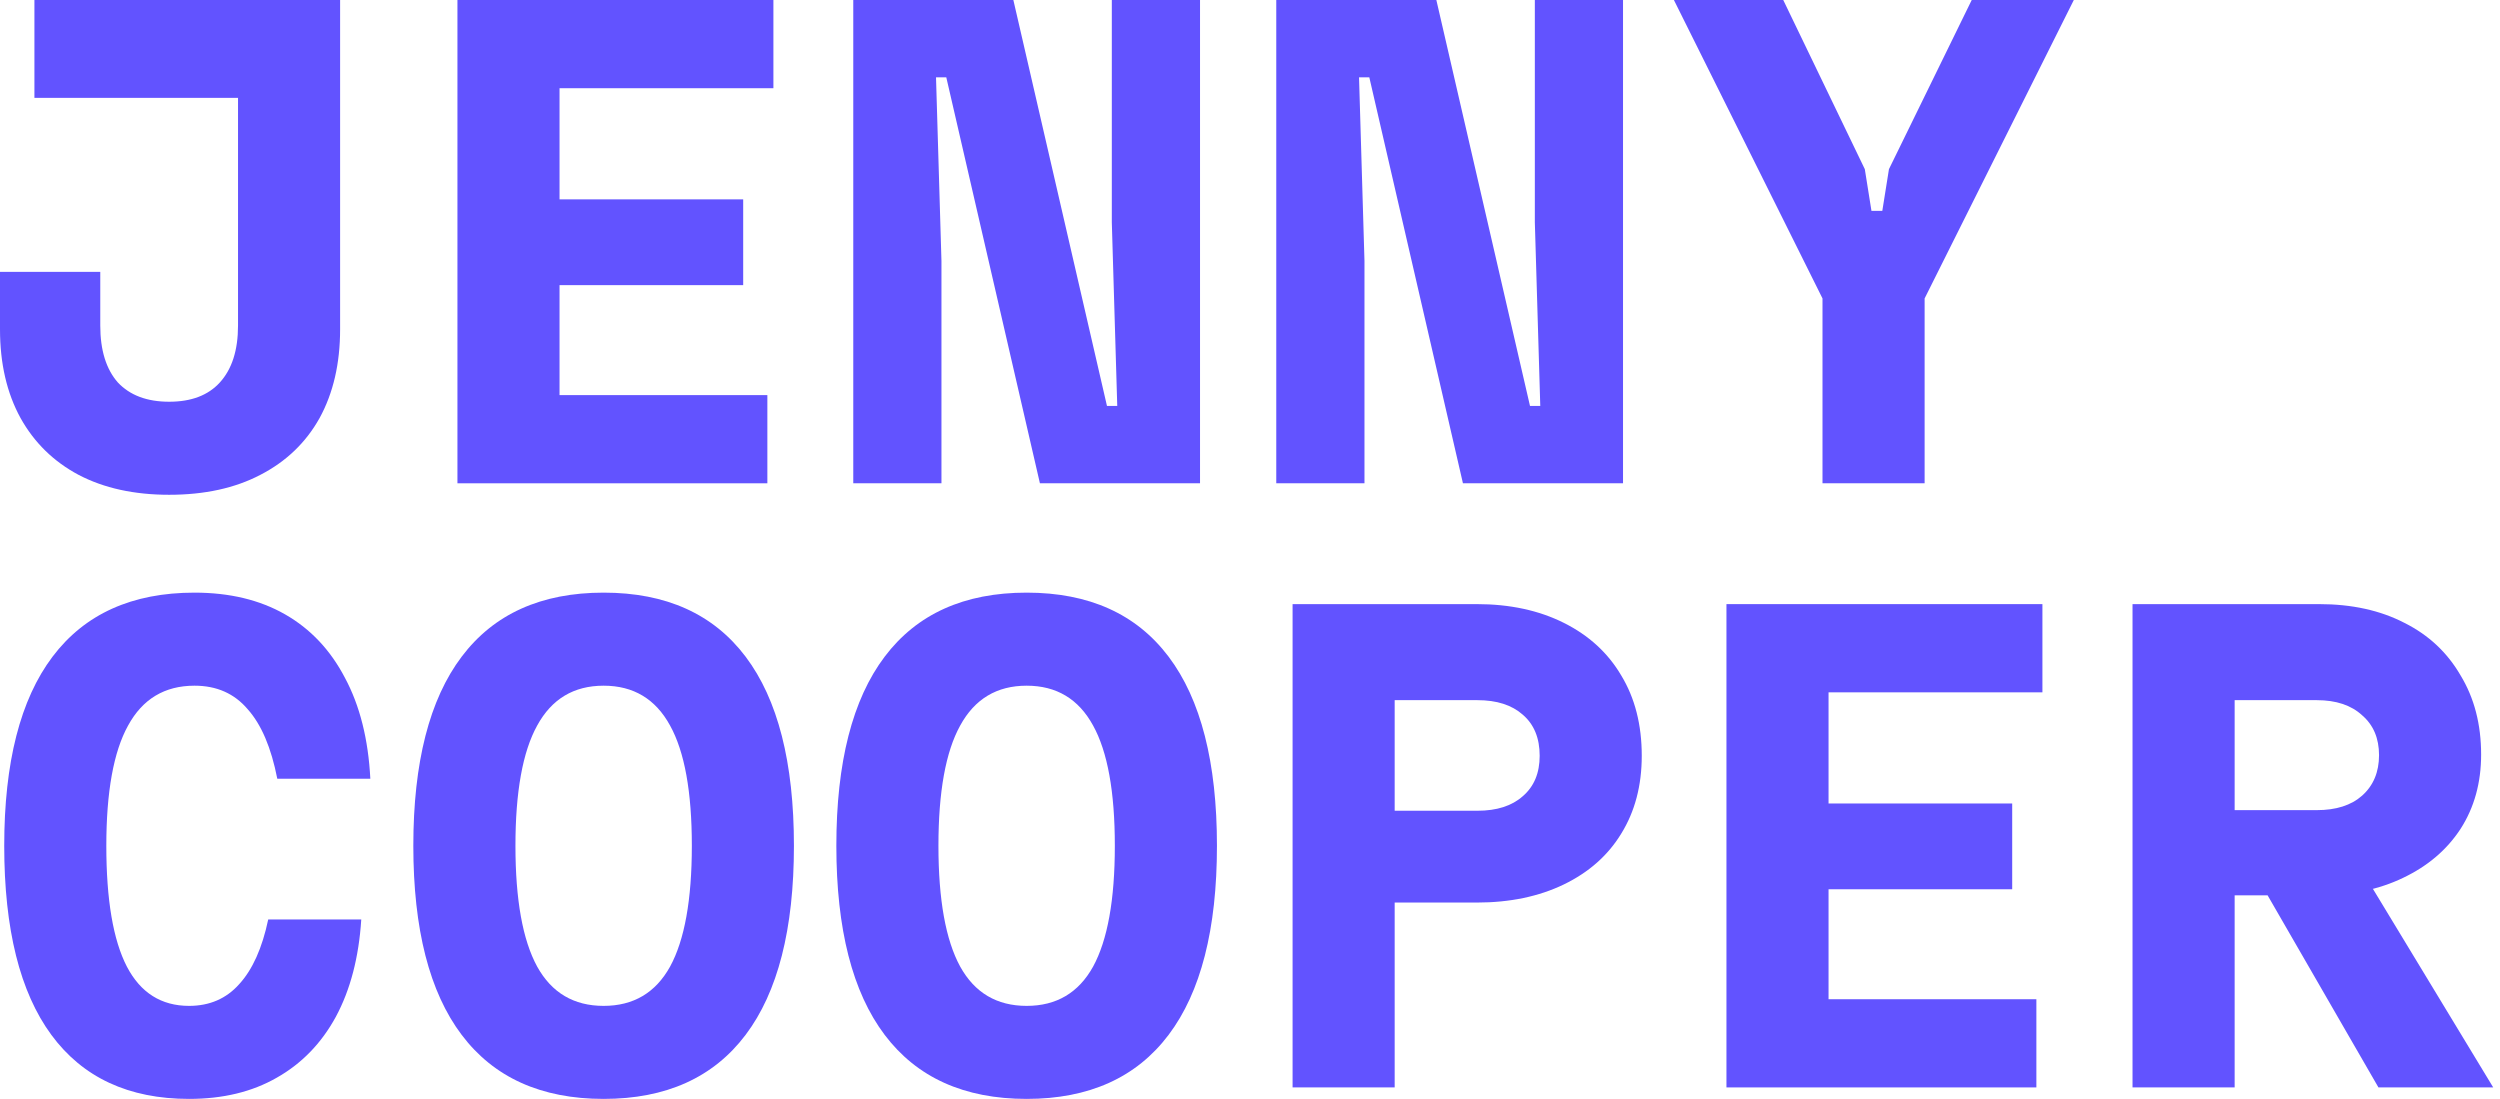 <svg width="91" height="40" viewBox="0 0 91 40" fill="none" xmlns="http://www.w3.org/2000/svg">
<path d="M77.624 39.582V21.99H84.419C85.607 21.99 86.641 22.217 87.52 22.672C88.4 23.112 89.081 23.749 89.565 24.585C90.064 25.406 90.313 26.366 90.313 27.466C90.313 28.492 90.064 29.393 89.565 30.17C89.067 30.933 88.37 31.526 87.476 31.952C86.597 32.377 85.578 32.589 84.419 32.589H81.341V39.582H77.624ZM86.575 39.582L82.198 31.996H86.157L90.753 39.582H86.575ZM81.341 29.489H84.332C85.035 29.489 85.585 29.313 85.981 28.961C86.391 28.595 86.597 28.103 86.597 27.488C86.597 26.872 86.391 26.388 85.981 26.036C85.585 25.67 85.035 25.486 84.332 25.486H81.341V29.489Z" fill="#6253FF"/>
<path d="M62.843 39.582V21.99H74.344V25.201H66.559V29.247H73.244V32.369H66.559V36.372H74.124V39.582H62.843Z" fill="#6253FF"/>
<path d="M47.05 39.582V21.99H53.757C54.959 21.99 56.014 22.217 56.923 22.672C57.832 23.126 58.529 23.764 59.012 24.585C59.511 25.406 59.76 26.381 59.76 27.51C59.76 28.595 59.511 29.54 59.012 30.346C58.529 31.138 57.832 31.754 56.923 32.194C56.014 32.633 54.959 32.853 53.757 32.853H50.766V39.582H47.05ZM50.766 29.511H53.779C54.483 29.511 55.032 29.335 55.428 28.983C55.839 28.631 56.044 28.14 56.044 27.51C56.044 26.865 55.839 26.366 55.428 26.014C55.032 25.663 54.483 25.486 53.779 25.486H50.766V29.511Z" fill="#6253FF"/>
<path d="M37.37 40C35.097 40 33.375 39.223 32.202 37.669C31.029 36.115 30.443 33.821 30.443 30.786C30.443 27.752 31.029 25.457 32.202 23.903C33.375 22.349 35.097 21.572 37.37 21.572C39.642 21.572 41.365 22.349 42.537 23.903C43.71 25.457 44.297 27.752 44.297 30.786C44.297 33.821 43.71 36.115 42.537 37.669C41.365 39.223 39.642 40 37.37 40ZM37.37 36.614C38.455 36.614 39.261 36.137 39.789 35.184C40.316 34.217 40.58 32.751 40.58 30.786C40.58 28.822 40.316 27.363 39.789 26.41C39.261 25.442 38.455 24.959 37.37 24.959C36.285 24.959 35.479 25.442 34.951 26.41C34.423 27.363 34.159 28.822 34.159 30.786C34.159 32.751 34.423 34.217 34.951 35.184C35.479 36.137 36.285 36.614 37.37 36.614Z" fill="#6253FF"/>
<path d="M21.972 40C19.7 40 17.977 39.223 16.805 37.669C15.632 36.115 15.045 33.821 15.045 30.786C15.045 27.752 15.632 25.457 16.805 23.903C17.977 22.349 19.7 21.572 21.972 21.572C24.245 21.572 25.967 22.349 27.14 23.903C28.313 25.457 28.899 27.752 28.899 30.786C28.899 33.821 28.313 36.115 27.14 37.669C25.967 39.223 24.245 40 21.972 40ZM21.972 36.614C23.057 36.614 23.863 36.137 24.391 35.184C24.919 34.217 25.183 32.751 25.183 30.786C25.183 28.822 24.919 27.363 24.391 26.41C23.863 25.442 23.057 24.959 21.972 24.959C20.887 24.959 20.081 25.442 19.553 26.41C19.026 27.363 18.762 28.822 18.762 30.786C18.762 32.751 19.026 34.217 19.553 35.184C20.081 36.137 20.887 36.614 21.972 36.614Z" fill="#6253FF"/>
<path d="M6.883 40C4.684 40 3.013 39.223 1.869 37.669C0.726 36.115 0.154 33.821 0.154 30.786C0.154 27.752 0.74 25.457 1.913 23.903C3.086 22.349 4.808 21.572 7.081 21.572C8.356 21.572 9.456 21.836 10.379 22.364C11.303 22.892 12.028 23.661 12.556 24.673C13.099 25.684 13.406 26.909 13.48 28.345H10.093C9.873 27.216 9.514 26.373 9.016 25.816C8.532 25.245 7.887 24.959 7.081 24.959C5.996 24.959 5.19 25.442 4.662 26.41C4.134 27.363 3.87 28.822 3.87 30.786C3.87 32.751 4.119 34.217 4.618 35.184C5.116 36.137 5.871 36.614 6.883 36.614C7.63 36.614 8.239 36.35 8.708 35.822C9.192 35.294 9.544 34.51 9.763 33.469H13.15C13.062 34.847 12.754 36.027 12.226 37.009C11.699 37.977 10.98 38.717 10.071 39.23C9.177 39.743 8.114 40 6.883 40Z" fill="#6253FF"/>
<path d="M64.91 0L67.879 6.157L68.121 7.675H68.516L68.758 6.157L71.771 0H75.487L70.056 10.863V17.592H66.339V10.863L60.93 0H64.91Z" fill="#6253FF"/>
<path d="M46.456 17.592V0H52.283L55.692 14.777H56.066L55.868 8.092V0H59.078V17.592H53.251L49.843 2.815H49.469L49.667 9.5V17.592H46.456Z" fill="#6253FF"/>
<path d="M31.059 17.592V0H36.886L40.294 14.777H40.668L40.47 8.092V0H43.681V17.592H37.853L34.445 2.815H34.071L34.269 9.5V17.592H31.059Z" fill="#6253FF"/>
<path d="M16.651 17.592V0H28.152V3.211H20.367V7.257H27.052V10.379H20.367V14.382H27.932V17.592H16.651Z" fill="#6253FF"/>
<path d="M6.157 18.01C4.882 18.01 3.782 17.768 2.859 17.284C1.95 16.8 1.246 16.111 0.748 15.217C0.249 14.308 0 13.231 0 11.985V9.896H3.65V11.853C3.65 12.747 3.863 13.436 4.288 13.92C4.728 14.389 5.351 14.623 6.157 14.623C6.964 14.623 7.579 14.389 8.004 13.92C8.444 13.436 8.664 12.747 8.664 11.853V3.562H1.253V0H12.38V11.985C12.38 13.231 12.131 14.308 11.633 15.217C11.134 16.111 10.416 16.8 9.478 17.284C8.554 17.768 7.447 18.01 6.157 18.01Z" fill="#6253FF"/>
</svg>

